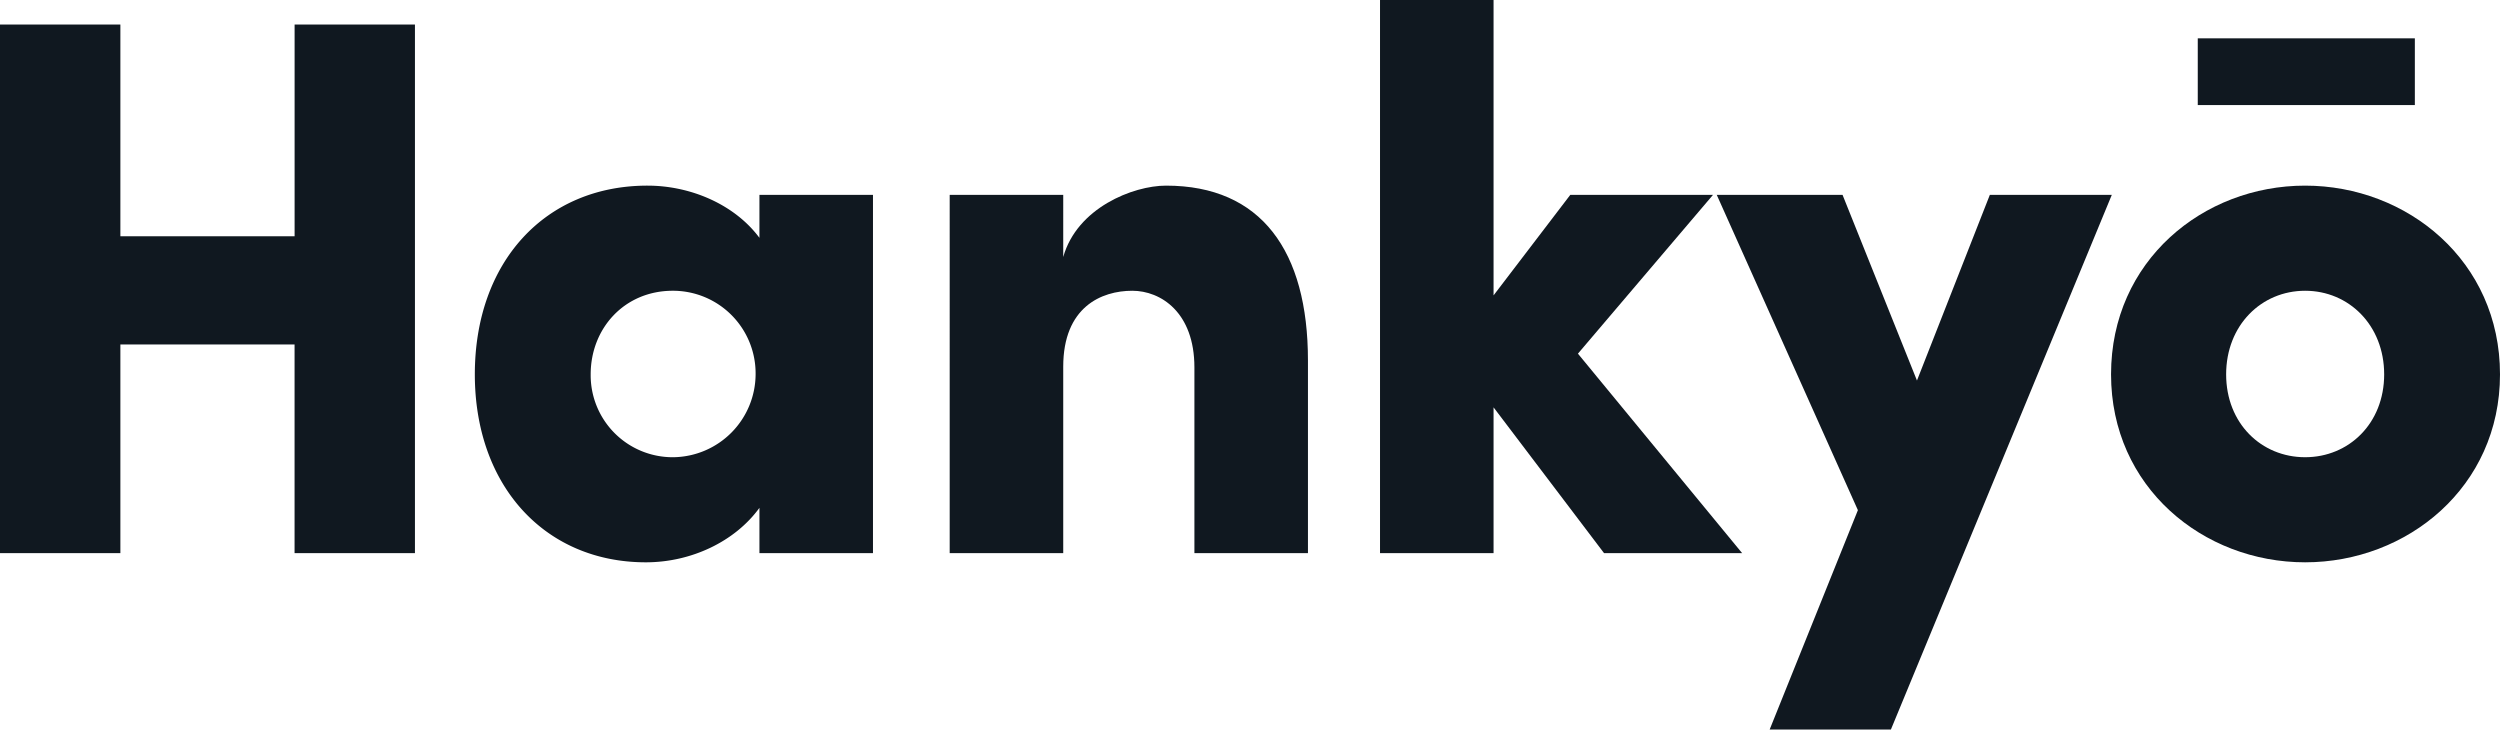 <svg xmlns="http://www.w3.org/2000/svg" xmlns:xlink="http://www.w3.org/1999/xlink" width="548.26" height="160" viewBox="0 0 548.26 160">
  <defs>
    <clipPath id="clip-path">
      <rect id="Rectangle_20" data-name="Rectangle 20" width="548.259" height="160" fill="none"/>
    </clipPath>
  </defs>
  <g id="Group_17" data-name="Group 17" transform="translate(0 0)">
    <path id="Path_31" data-name="Path 31" d="M64.607.768V47.206H26.4V.768H0V116.692H26.4V70.927h38.2v45.765h26.4V.768Z" transform="translate(0 4.615)" fill="#101820"/>
    <g id="Group_7" data-name="Group 7" transform="translate(0.001 0)">
      <g id="Group_6" data-name="Group 6" clip-path="url(#clip-path)">
        <path id="Path_32" data-name="Path 32" d="M77.269,7.827h24.9V86.4h-24.9V76.471c-5.376,7.4-14.972,11.944-24.9,11.944-22.038,0-37.515-16.655-37.515-41.216,0-24.73,15.477-41.391,37.852-41.391,9.589,0,19.185,4.206,24.561,11.447ZM76.428,47.2A18.126,18.126,0,0,0,58.259,28.862c-10.6,0-18,8.243-18,18.337A17.983,17.983,0,0,0,58.434,65.368,18.272,18.272,0,0,0,76.428,47.2" transform="translate(89.278 34.902)" fill="#101820"/>
        <path id="Path_33" data-name="Path 33" d="M108.282,44.171V86.4h-24.9V45.685c0-12.112-7.4-16.823-13.627-16.823-6.729,0-15.141,3.533-15.141,16.655V86.4h-24.9V7.827h24.9V21.46C57.638,10.694,69.919,5.808,77.16,5.808c20.86,0,31.122,14.3,31.122,38.363" transform="translate(178.556 34.902)" fill="#101820"/>
        <path id="Path_34" data-name="Path 34" d="M122.587,121.307H92.306L68.074,89.336v31.971h-24.9V0h24.9V64.782L84.9,42.737h31.3L86.579,77.56Z" transform="translate(259.468 -0.003)" fill="#101820"/>
        <path id="Path_35" data-name="Path 35" d="M113.6,6.1h26.748L91.9,123.359H65.312L84.665,75.246,53.711,6.1H81.3L97.619,46.815Z" transform="translate(322.778 36.637)" fill="#101820"/>
        <path id="Path_36" data-name="Path 36" d="M66.047,74.891c0-24.9,20.195-41.391,42.562-41.391s42.737,16.486,42.737,41.391c0,24.73-20.356,41.216-42.737,41.216S66.047,99.621,66.047,74.891M85.064,1.2h47.609V15.836H85.064Zm40.88,73.691c0-10.767-7.739-18.337-17.335-18.337s-17.321,7.57-17.321,18.337S99.027,93.06,108.609,93.06s17.335-7.4,17.335-18.169" transform="translate(396.913 7.21)" fill="#101820"/>
      </g>
    </g>
  </g>
</svg>
